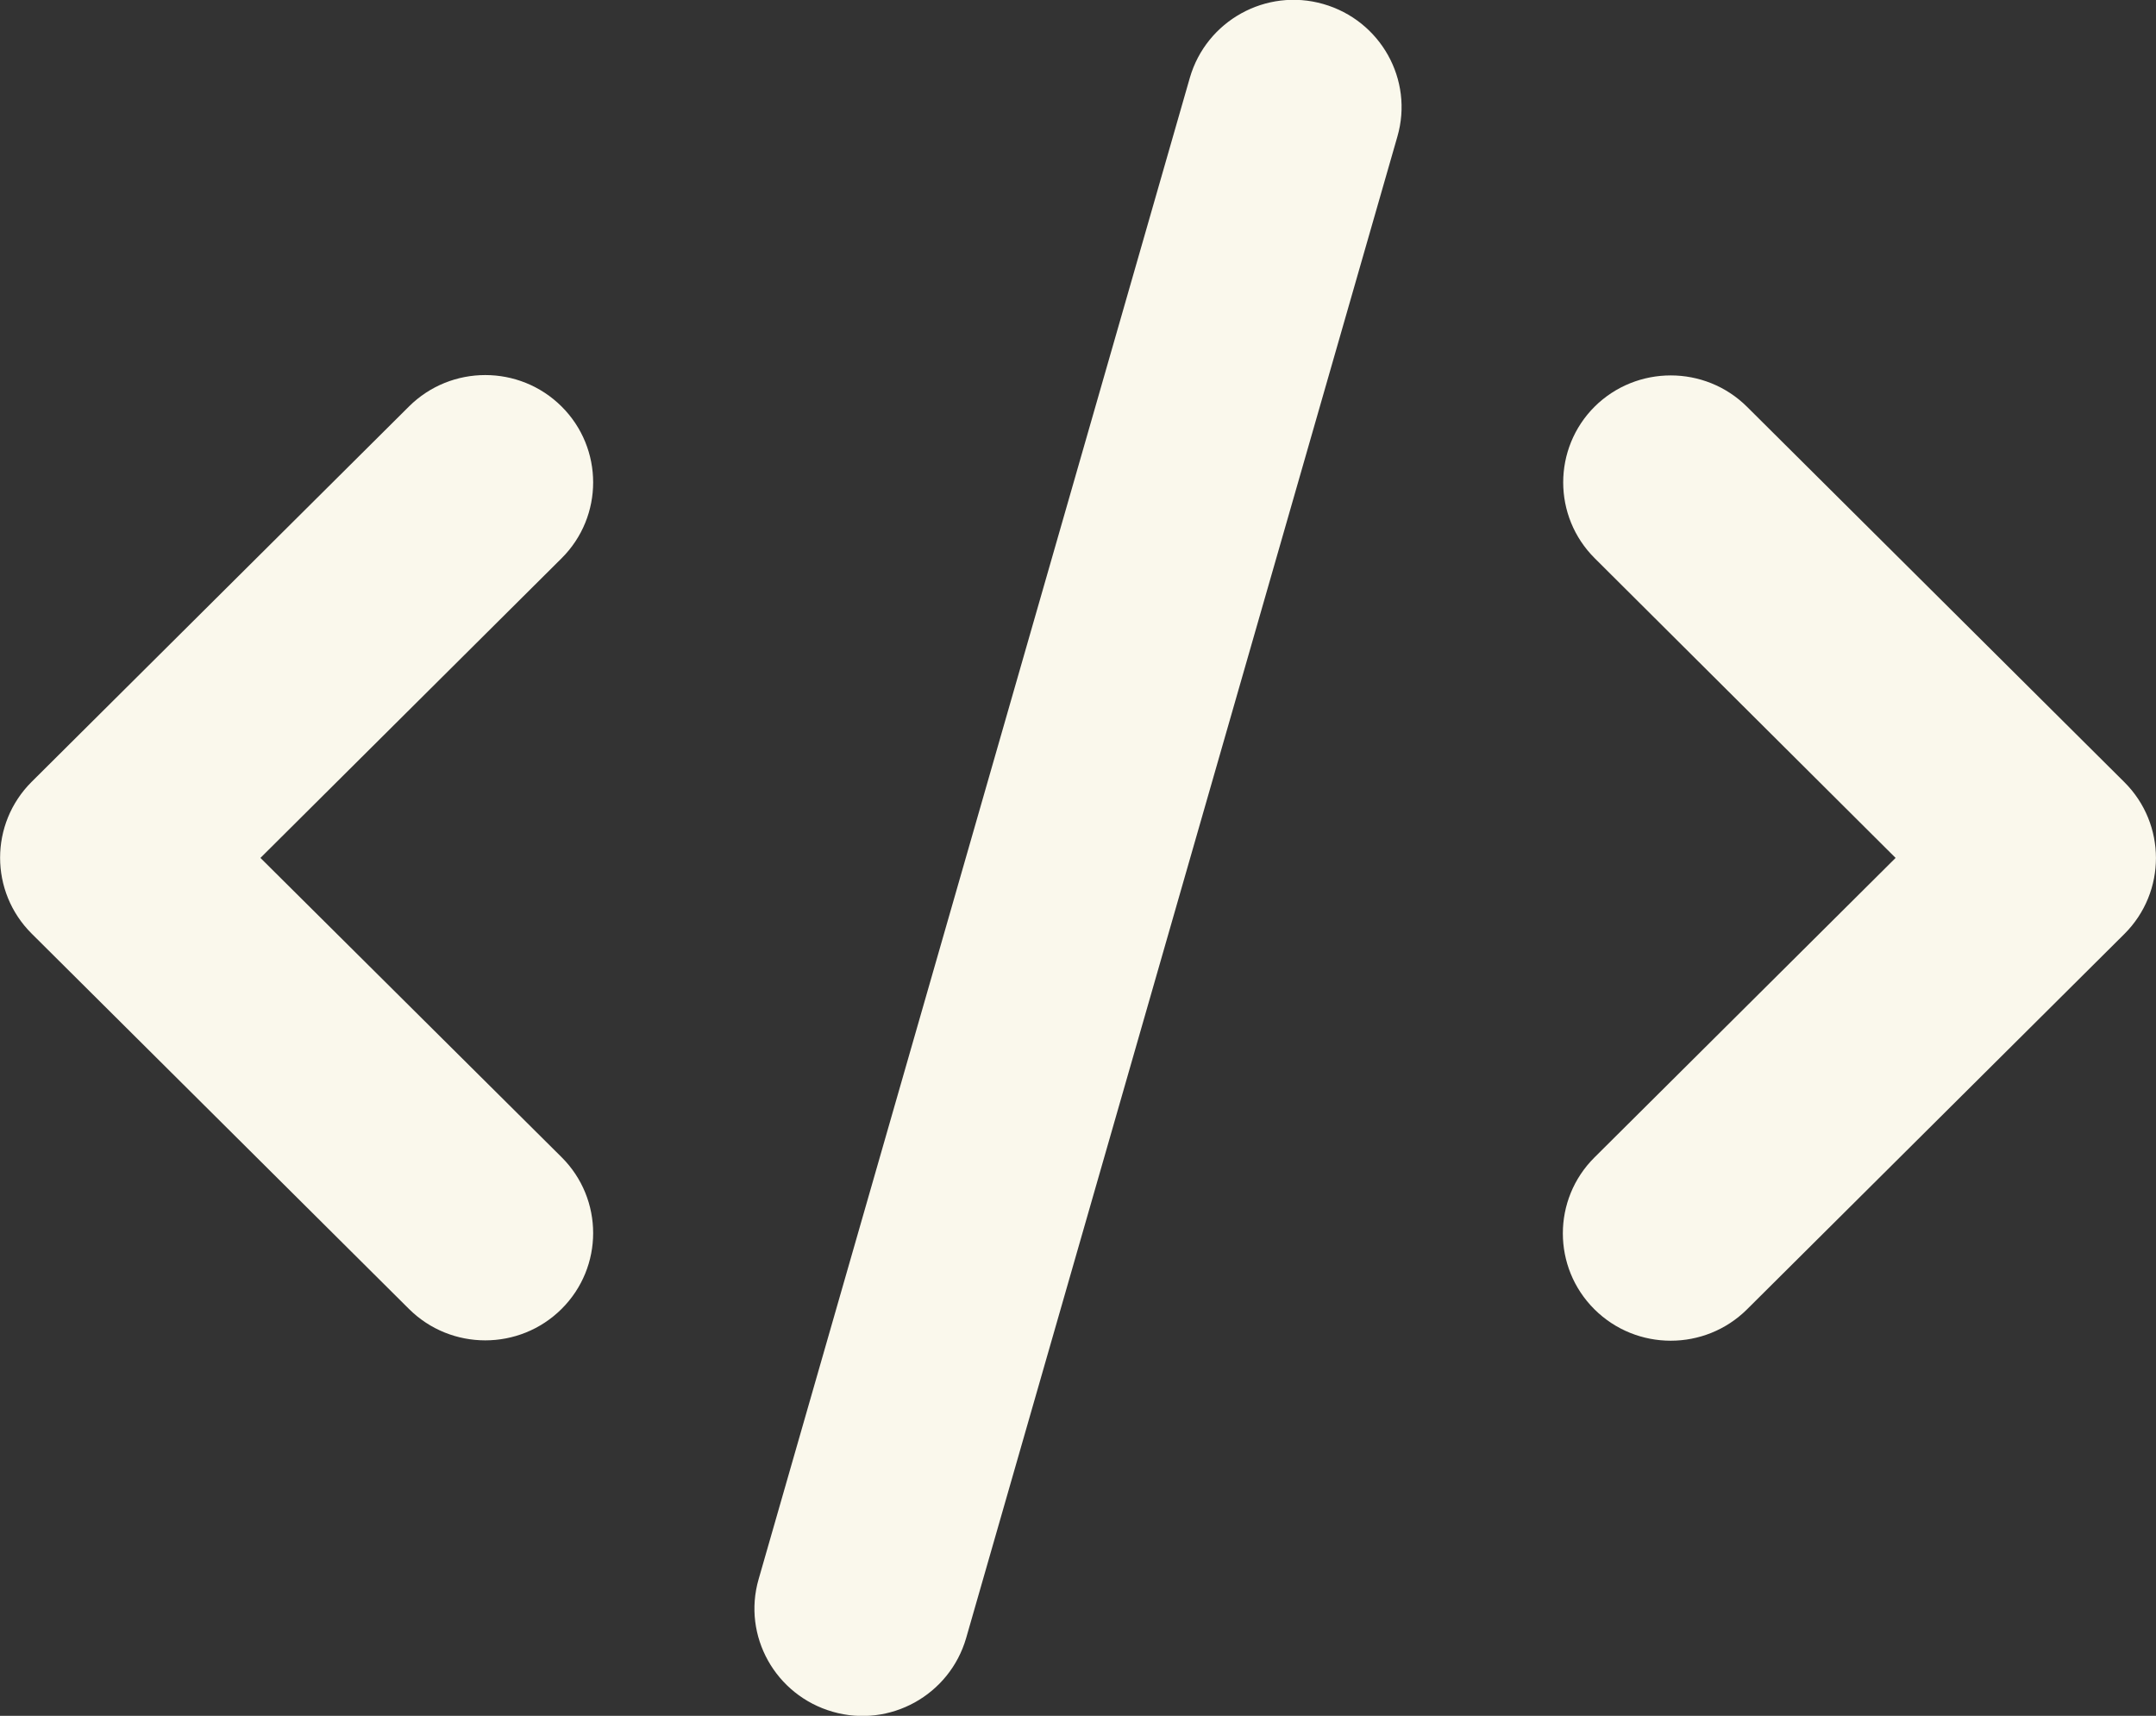 <svg width="49" height="39" viewBox="0 0 49 39" fill="none" xmlns="http://www.w3.org/2000/svg">
<rect x="0" y="0" width="49" height="39" fill="#333333" stroke="none"/>
<g id="code-solid 1" clip-path="url(#clip0_35_45)">
<path id="Vector" d="M30.074 0.091C28.773 -0.282 27.417 0.472 27.042 1.767L17.242 35.892C16.867 37.187 17.625 38.535 18.927 38.908C20.228 39.281 21.583 38.527 21.958 37.232L31.758 3.107C32.134 1.812 31.376 0.464 30.074 0.091ZM36.245 9.239C35.288 10.191 35.288 11.738 36.245 12.69L43.082 19.5L36.237 26.309C35.28 27.261 35.28 28.808 36.237 29.76C37.194 30.712 38.749 30.712 39.706 29.76L48.281 21.229C49.238 20.276 49.238 18.73 48.281 17.778L39.706 9.247C38.749 8.295 37.194 8.295 36.237 9.247L36.245 9.239ZM12.763 9.239C11.806 8.287 10.252 8.287 9.295 9.239L0.72 17.77C-0.237 18.723 -0.237 20.269 0.72 21.221L9.295 29.752C10.252 30.704 11.806 30.704 12.763 29.752C13.72 28.8 13.72 27.254 12.763 26.302L5.919 19.5L12.763 12.69C13.72 11.738 13.72 10.191 12.763 9.239Z" fill="#FAF8EC"/>
</g>
<defs>
<clipPath id="clip0_35_45">
<rect width="49" height="39" fill="white"/>
</clipPath>
</defs>
</svg>
